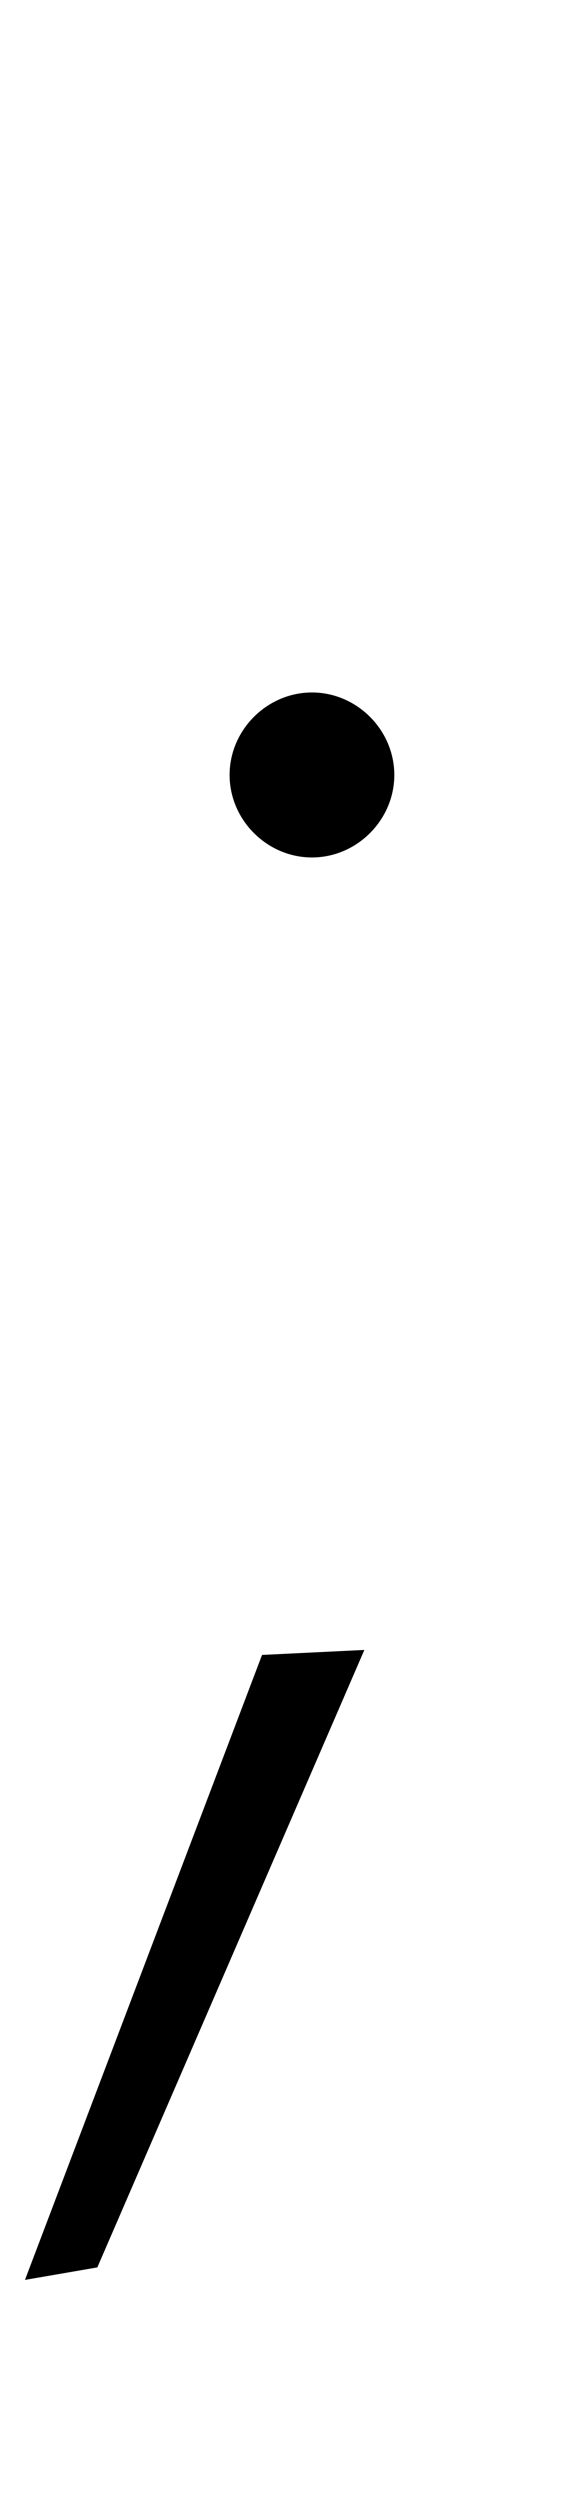 <?xml version="1.0" standalone="no"?>
<!DOCTYPE svg PUBLIC "-//W3C//DTD SVG 1.1//EN" "http://www.w3.org/Graphics/SVG/1.1/DTD/svg11.dtd" >
<svg xmlns="http://www.w3.org/2000/svg" xmlns:xlink="http://www.w3.org/1999/xlink" version="1.1" viewBox="-37 0 230 1000">
   <path fill="currentColor"
d="M88 277c18 0 33 15 33 33s-15 33 -33 33s-33 -15 -33 -33s15 -33 33 -33zM2 907l-29 5l95 -250l41 -2z" />
</svg>
